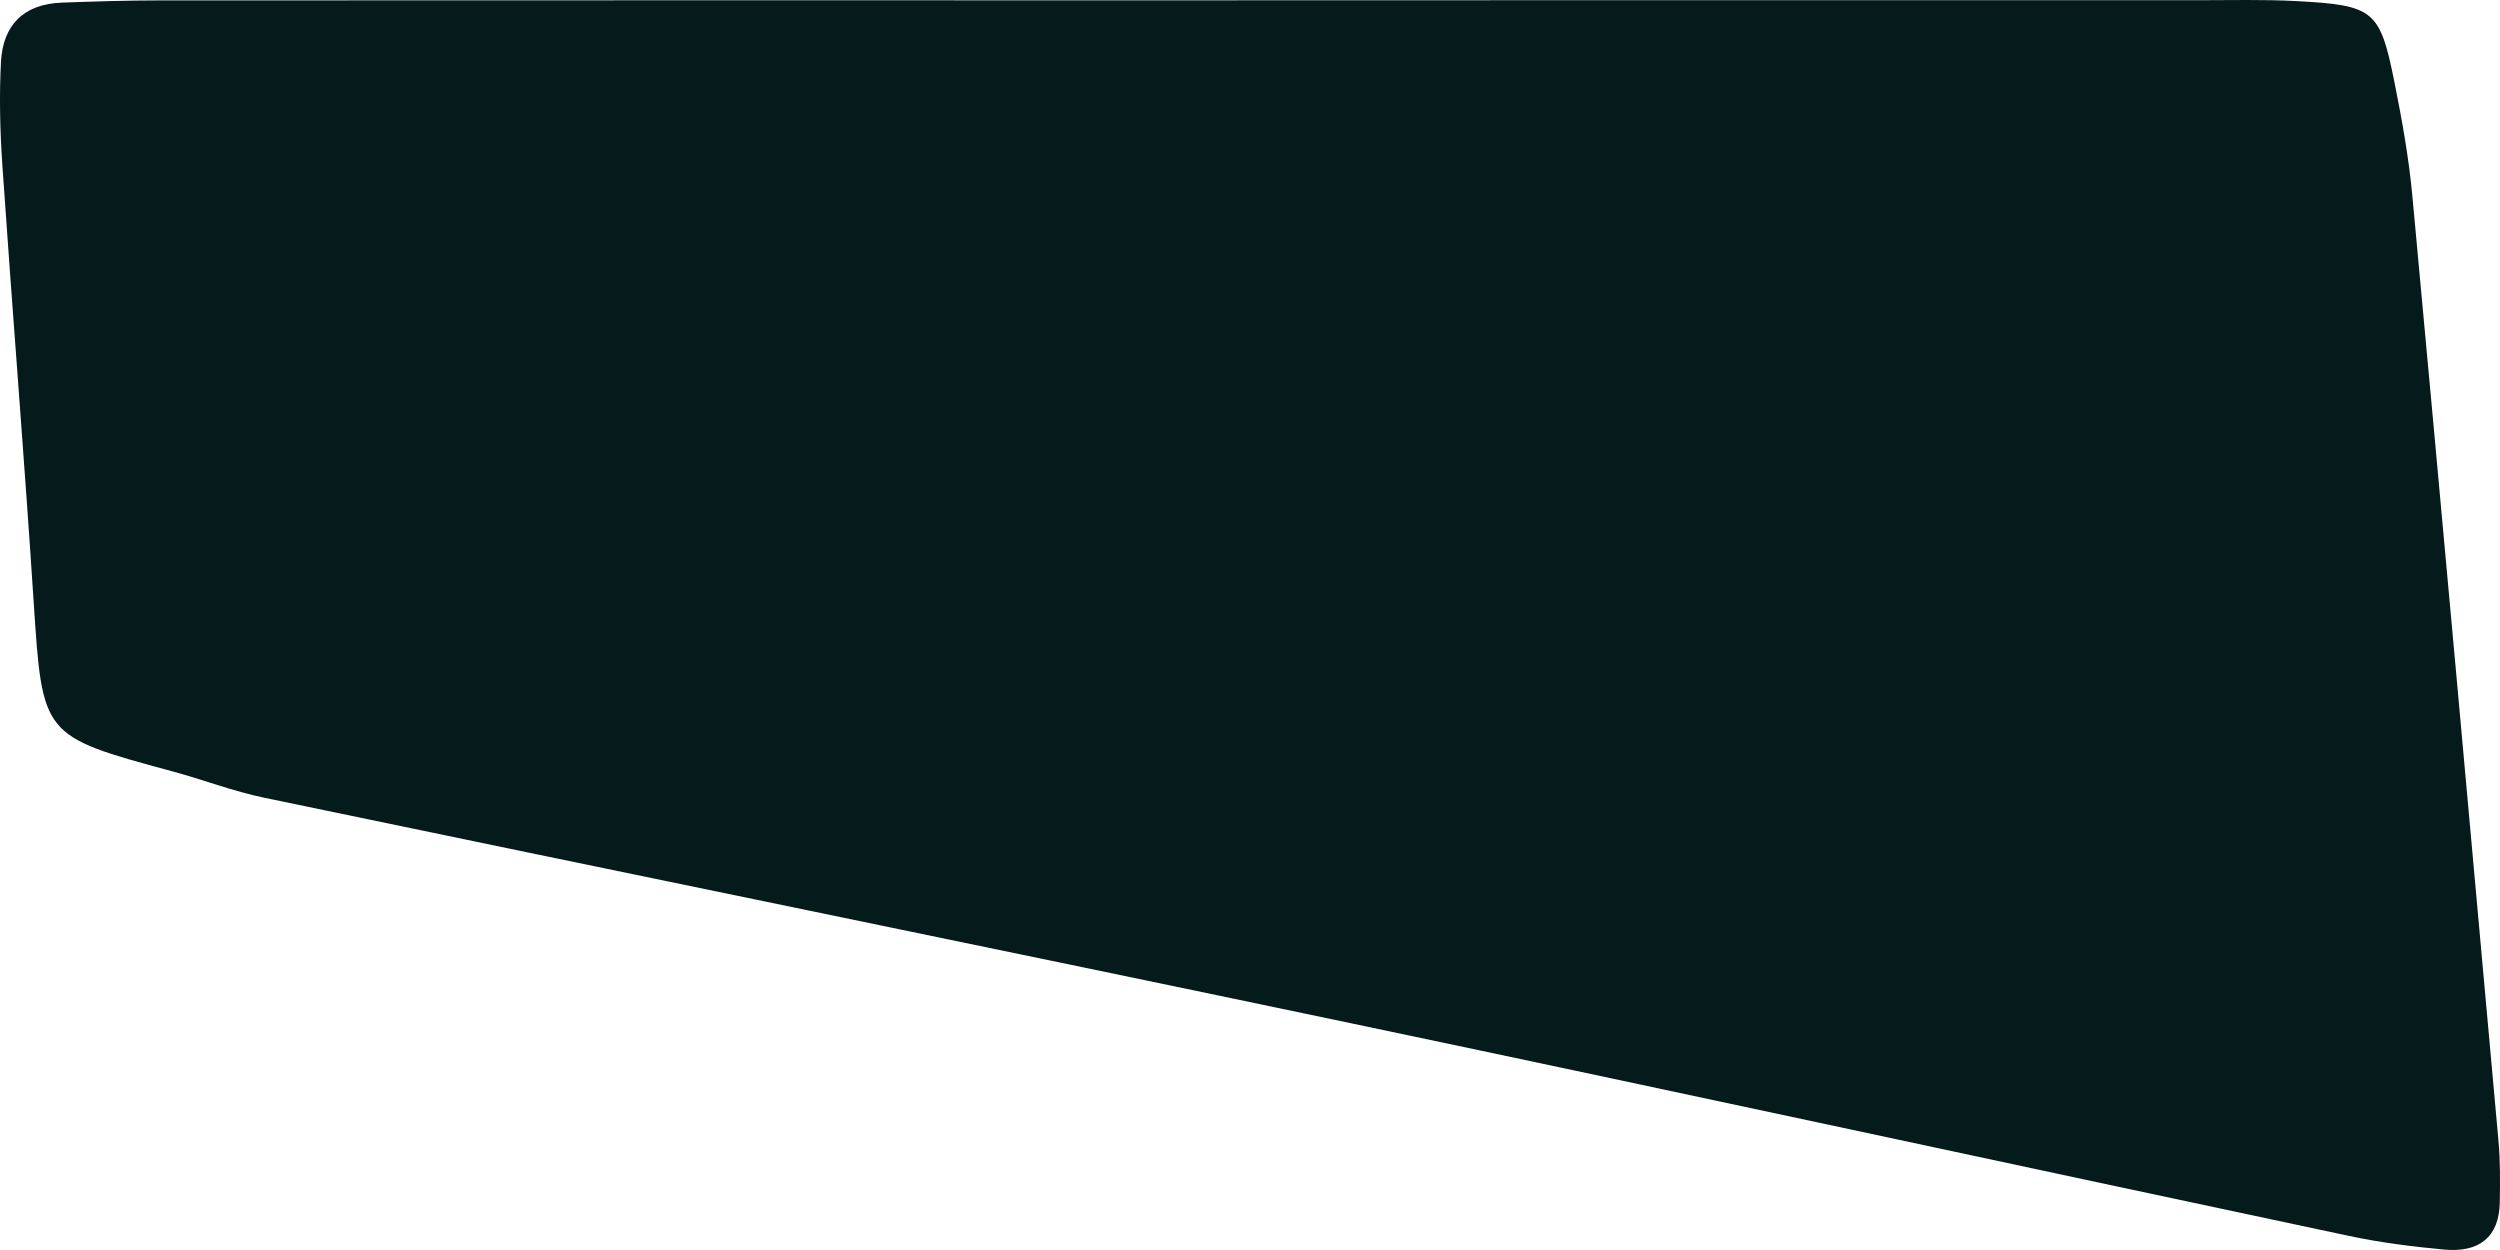 <svg width="200" height="100" viewBox="0 0 200 100" fill="none" xmlns="http://www.w3.org/2000/svg">
<path d="M199.983 96.183C199.94 98.982 198.313 100.219 195.559 99.968C193.003 99.734 190.438 99.408 187.925 98.874C161.4 93.249 134.892 87.491 108.349 81.917C79.302 75.816 50.221 69.883 21.165 63.824C18.66 63.306 16.242 62.37 13.763 61.701C3.332 58.876 3.401 58.885 2.695 48.179C1.938 36.538 0.991 24.896 0.191 13.255C0.001 10.488 -0.067 7.697 0.079 4.931C0.234 2.056 1.852 0.309 4.976 0.209C7.549 0.117 10.123 0.033 12.696 0.033C40.185 0.017 67.675 0.025 95.164 0.025C122.085 0.017 148.998 0.008 175.919 0.017C178.493 0.017 181.074 -0.05 183.648 0.084C189.931 0.418 190.395 0.786 191.557 6.585C192.16 9.586 192.702 12.611 192.986 15.645C195.327 40.825 197.599 66.005 199.871 91.185C200.026 92.84 200.009 94.511 199.983 96.183Z" fill="#051A1A"/>
</svg>
